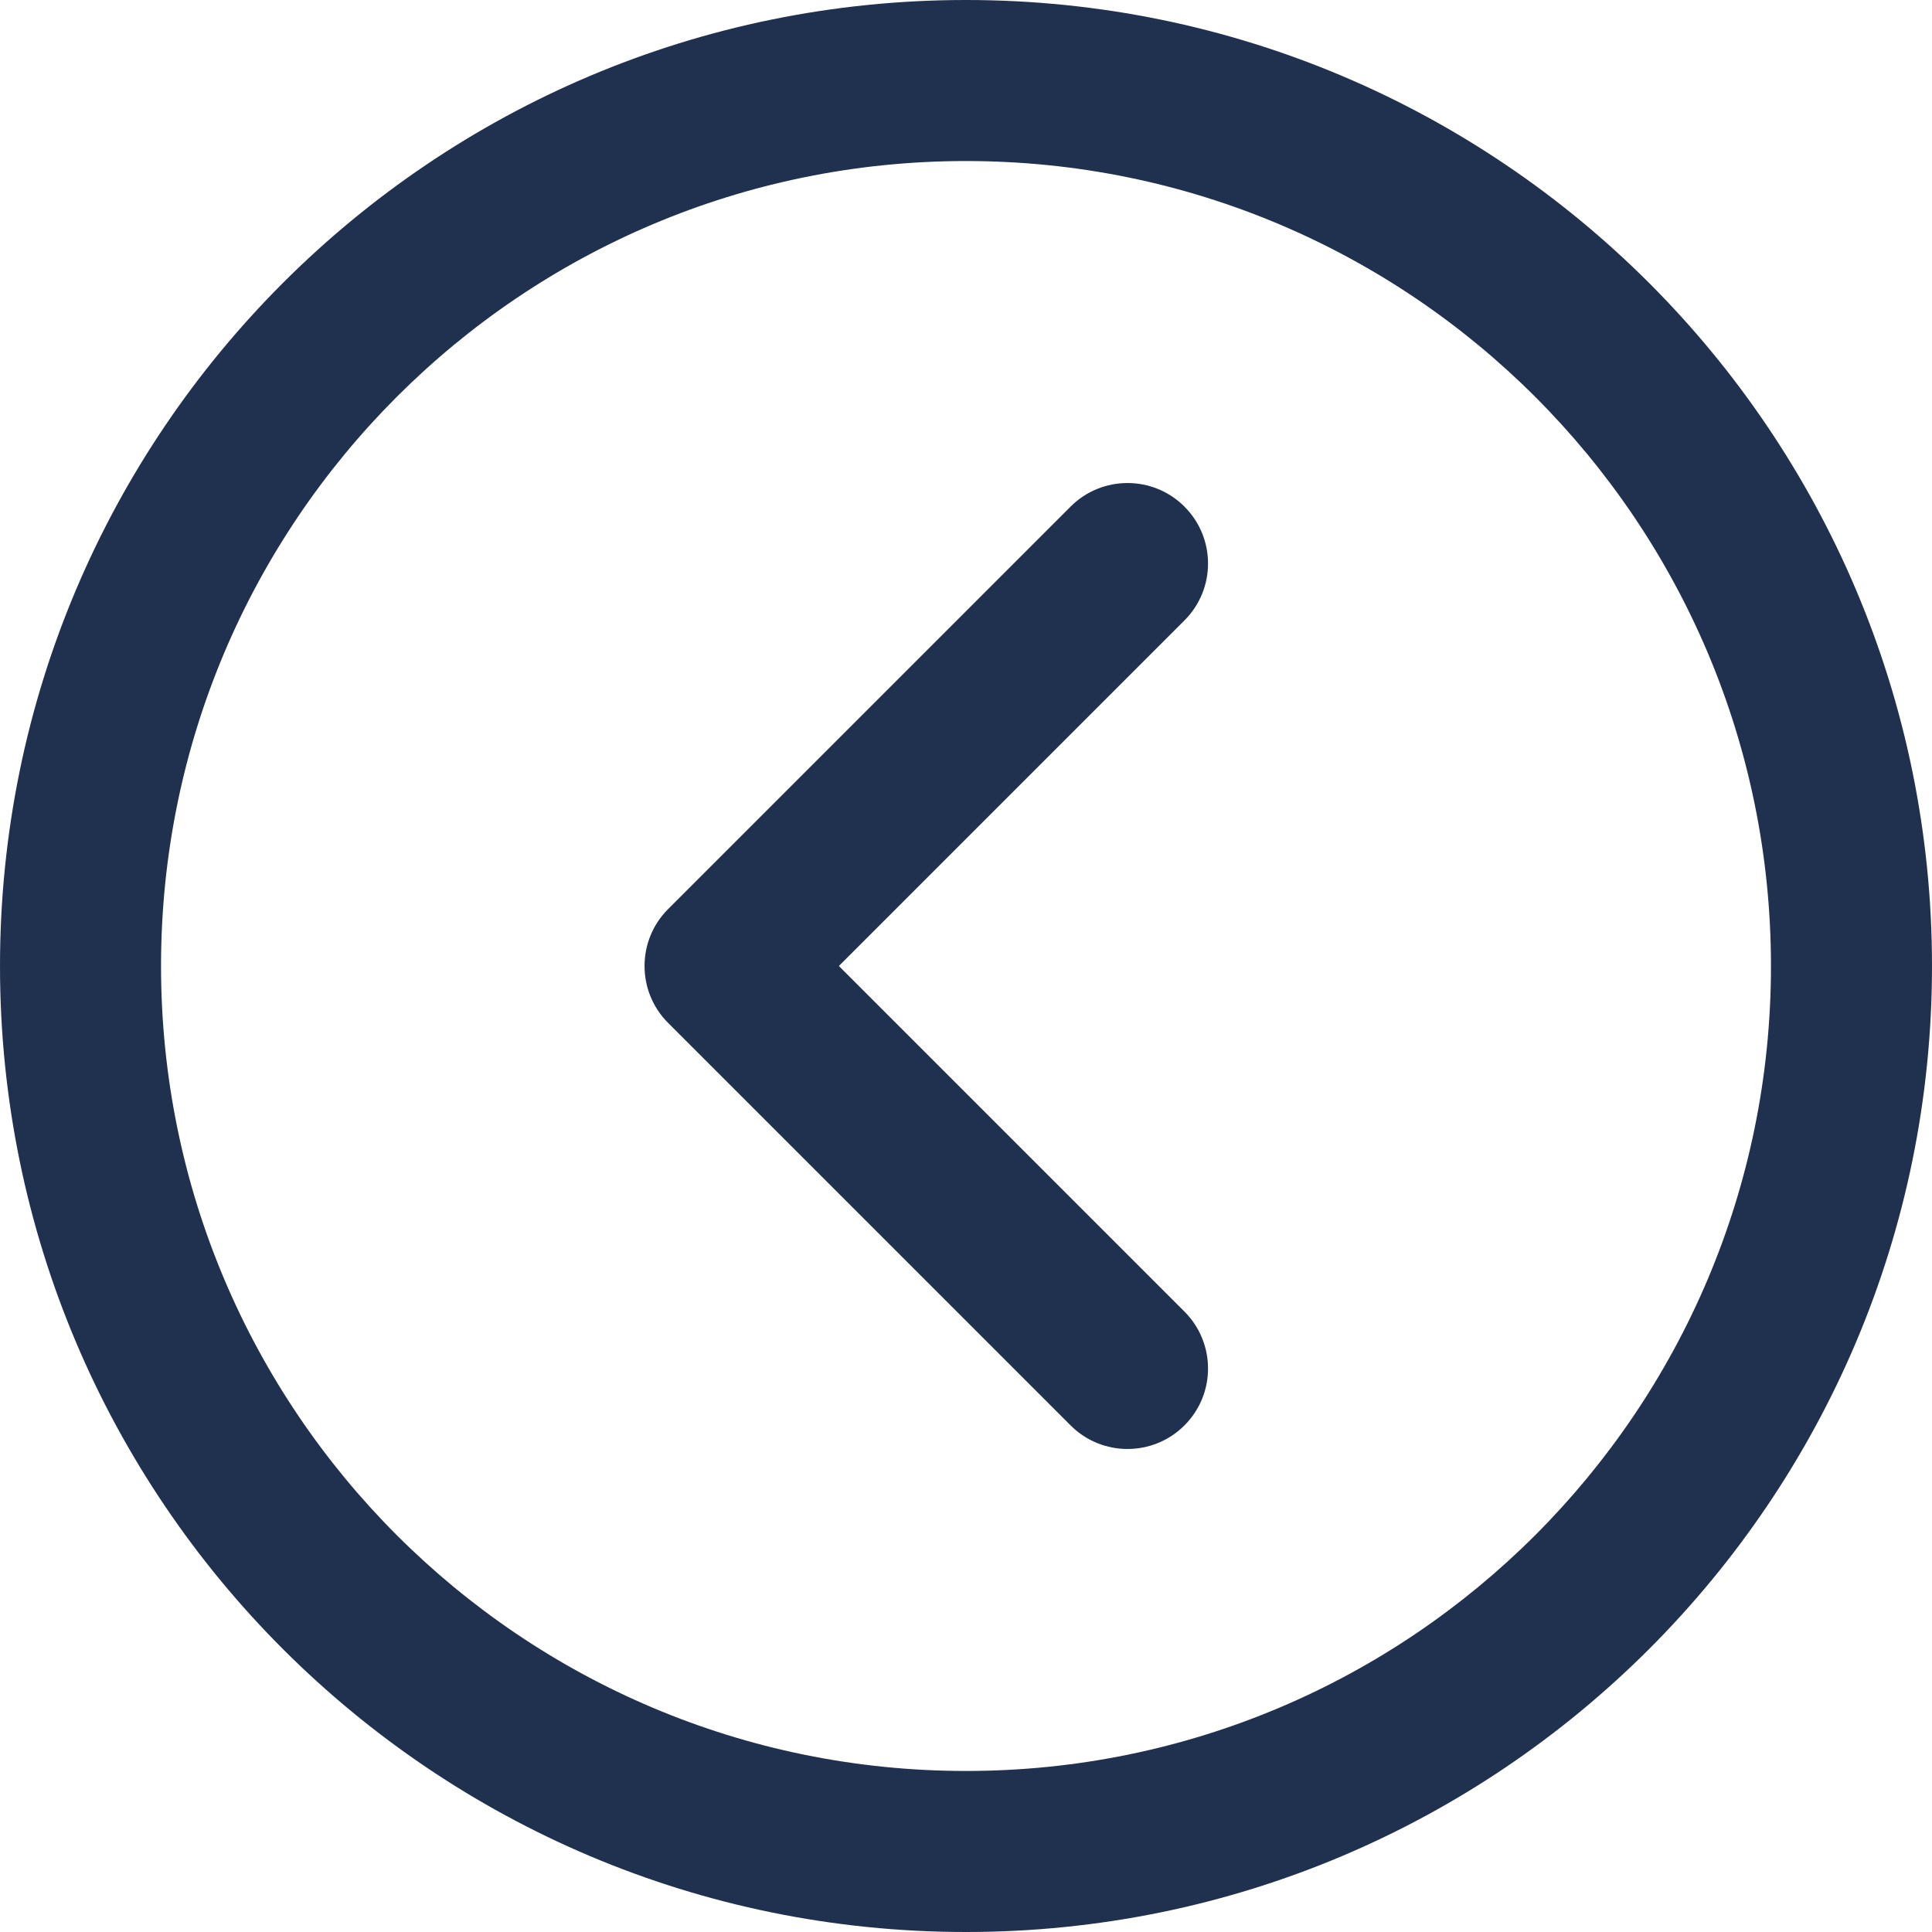 <svg width="20" height="20" viewBox="0 0 20 20" fill="none" xmlns="http://www.w3.org/2000/svg">
<path d="M10 0C4.477 0 0 4.477 0 10C0 15.523 4.477 20 10 20C15.523 20 20 15.523 20 10C20 4.477 15.523 0 10 0ZM10 18.333C5.398 18.333 1.667 14.602 1.667 10C1.667 5.398 5.398 1.667 10 1.667C14.602 1.667 18.333 5.398 18.333 10C18.333 14.602 14.602 18.333 10 18.333Z" fill="#20304F"/>
<path d="M12.261 5.244C11.936 4.919 11.408 4.919 11.083 5.244L6.916 9.411C6.591 9.736 6.591 10.264 6.916 10.589L11.083 14.756C11.408 15.081 11.936 15.081 12.261 14.756C12.587 14.431 12.587 13.903 12.261 13.577L8.684 10L12.261 6.423C12.587 6.097 12.587 5.57 12.261 5.244Z" fill="#20304F"/>
</svg>
